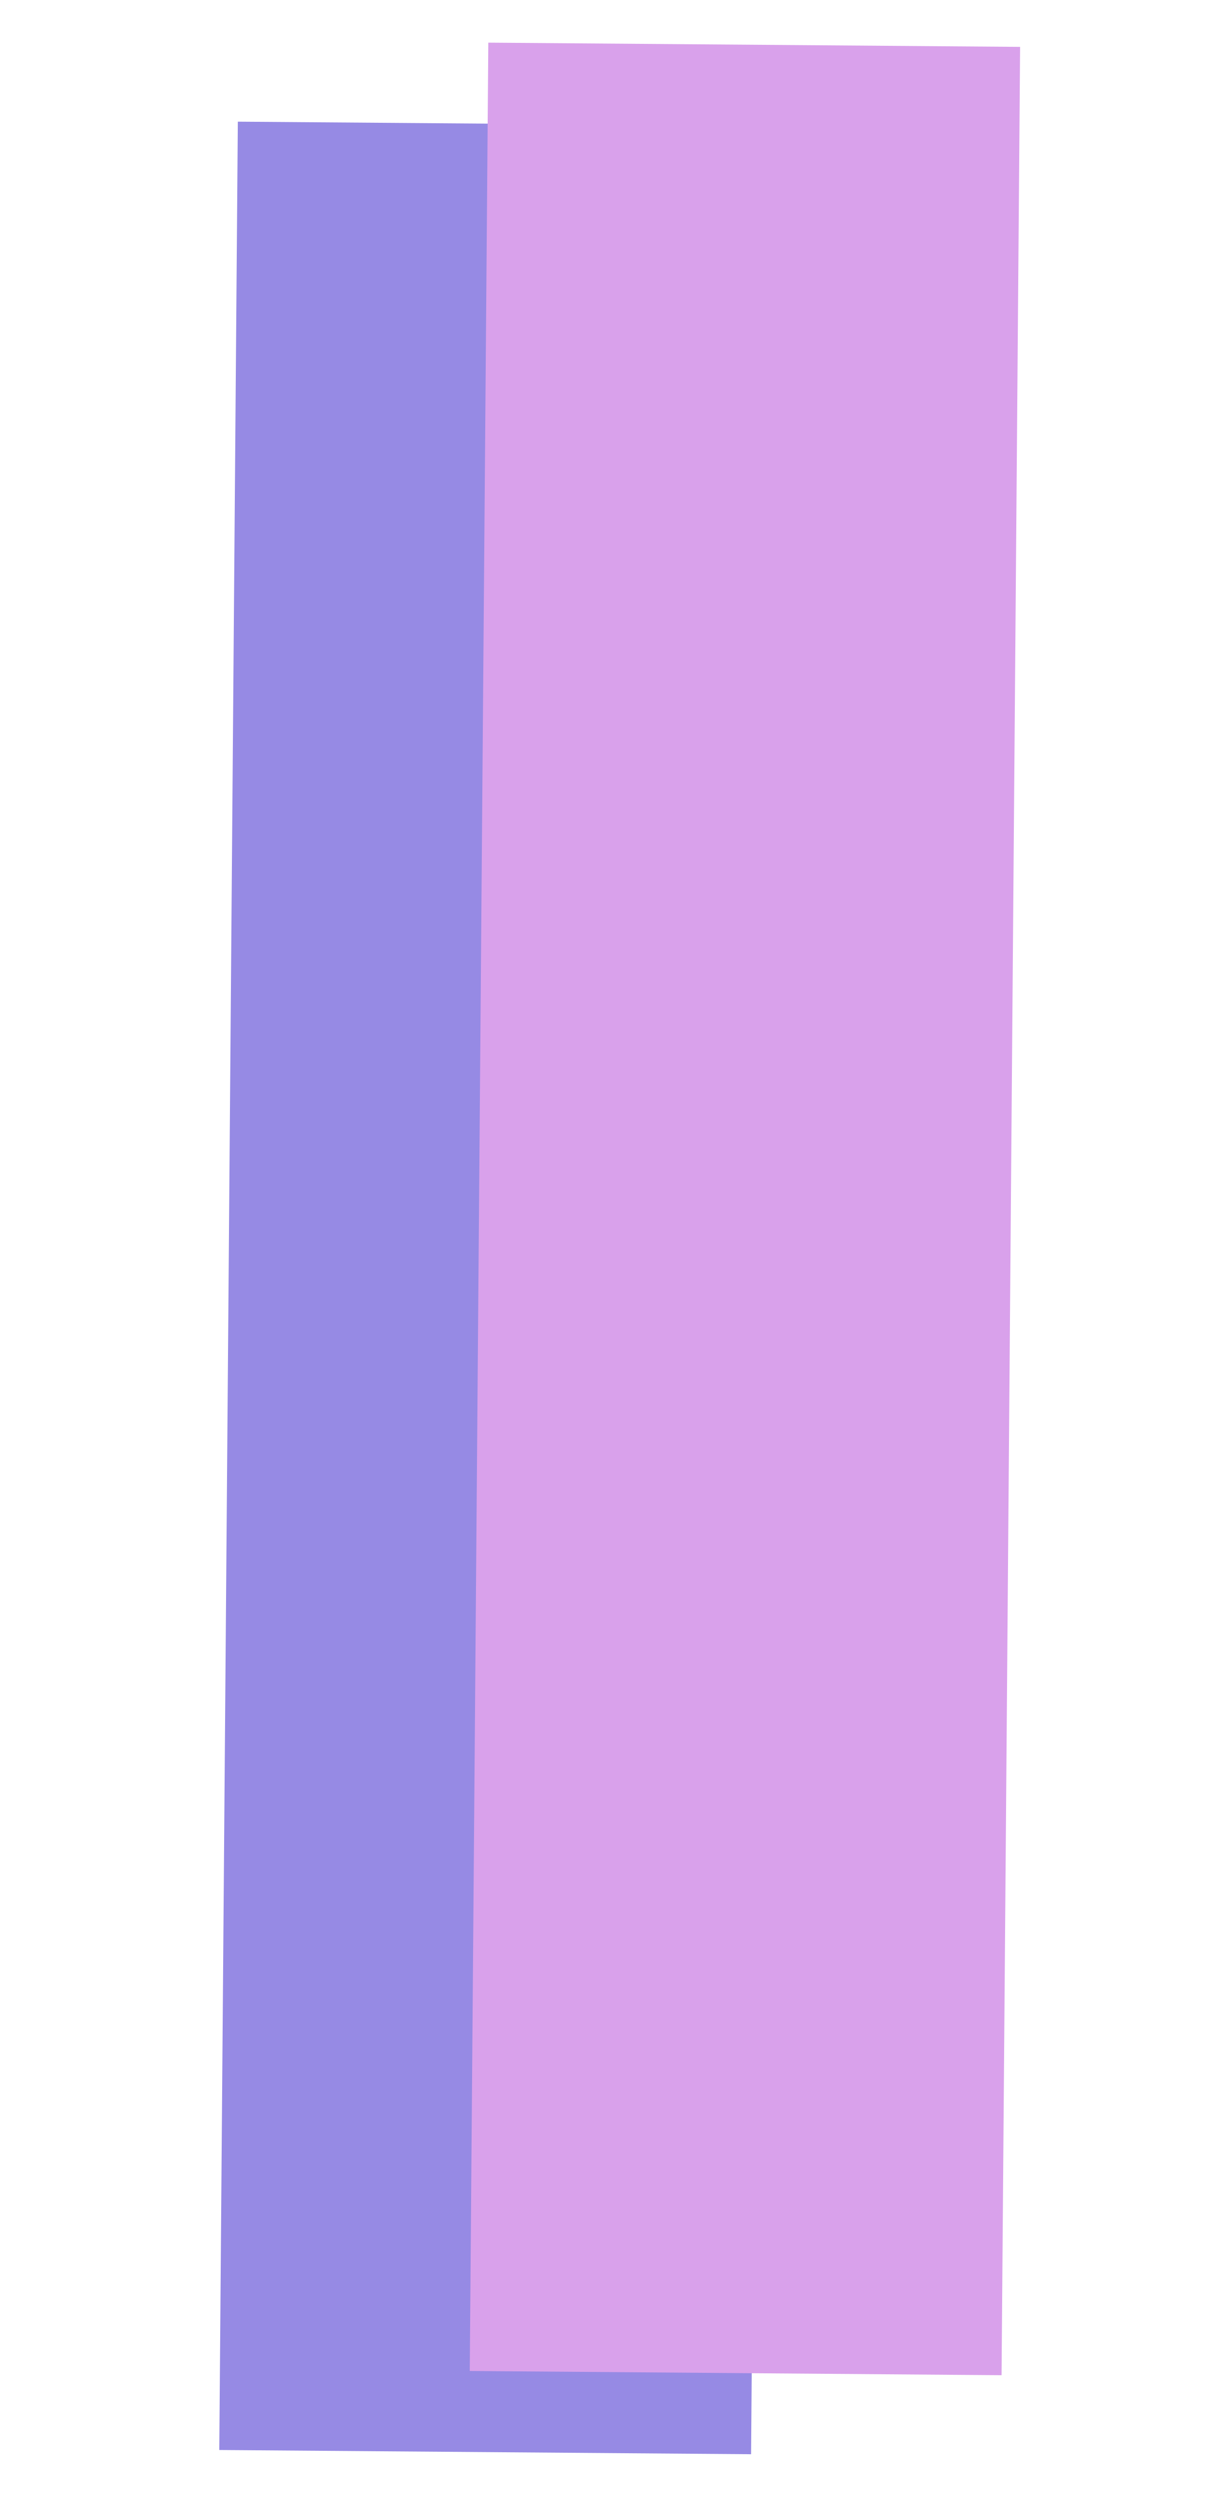 <?xml version="1.0" encoding="utf-8"?>
<!-- Generator: Adobe Illustrator 19.0.1, SVG Export Plug-In . SVG Version: 6.00 Build 0)  -->
<svg version="1.1" xmlns="http://www.w3.org/2000/svg" xmlns:xlink="http://www.w3.org/1999/xlink" x="0px" y="0px"
	 viewBox="0 0 49.7 102" style="enable-background:new 0 0 49.7 102;" xml:space="preserve">
<style type="text/css">
	.st0{fill:#968AE4;}
	.st1{fill:#D9A1EB;}
</style>
<g id="blue">
	<g>
		
			<rect x="9.3" y="5.1" transform="matrix(-1 -7.967035e-03 7.967035e-03 -1 39.907 105.311)" class="st0" width="21.7" height="95"/>
	</g>
</g>
<g id="pink">
	
		<rect x="19.6" y="1.8" transform="matrix(-1 -7.967035e-03 7.967035e-03 -1 60.454 98.869)" class="st1" width="21.7" height="95"/>
</g>
</svg>

